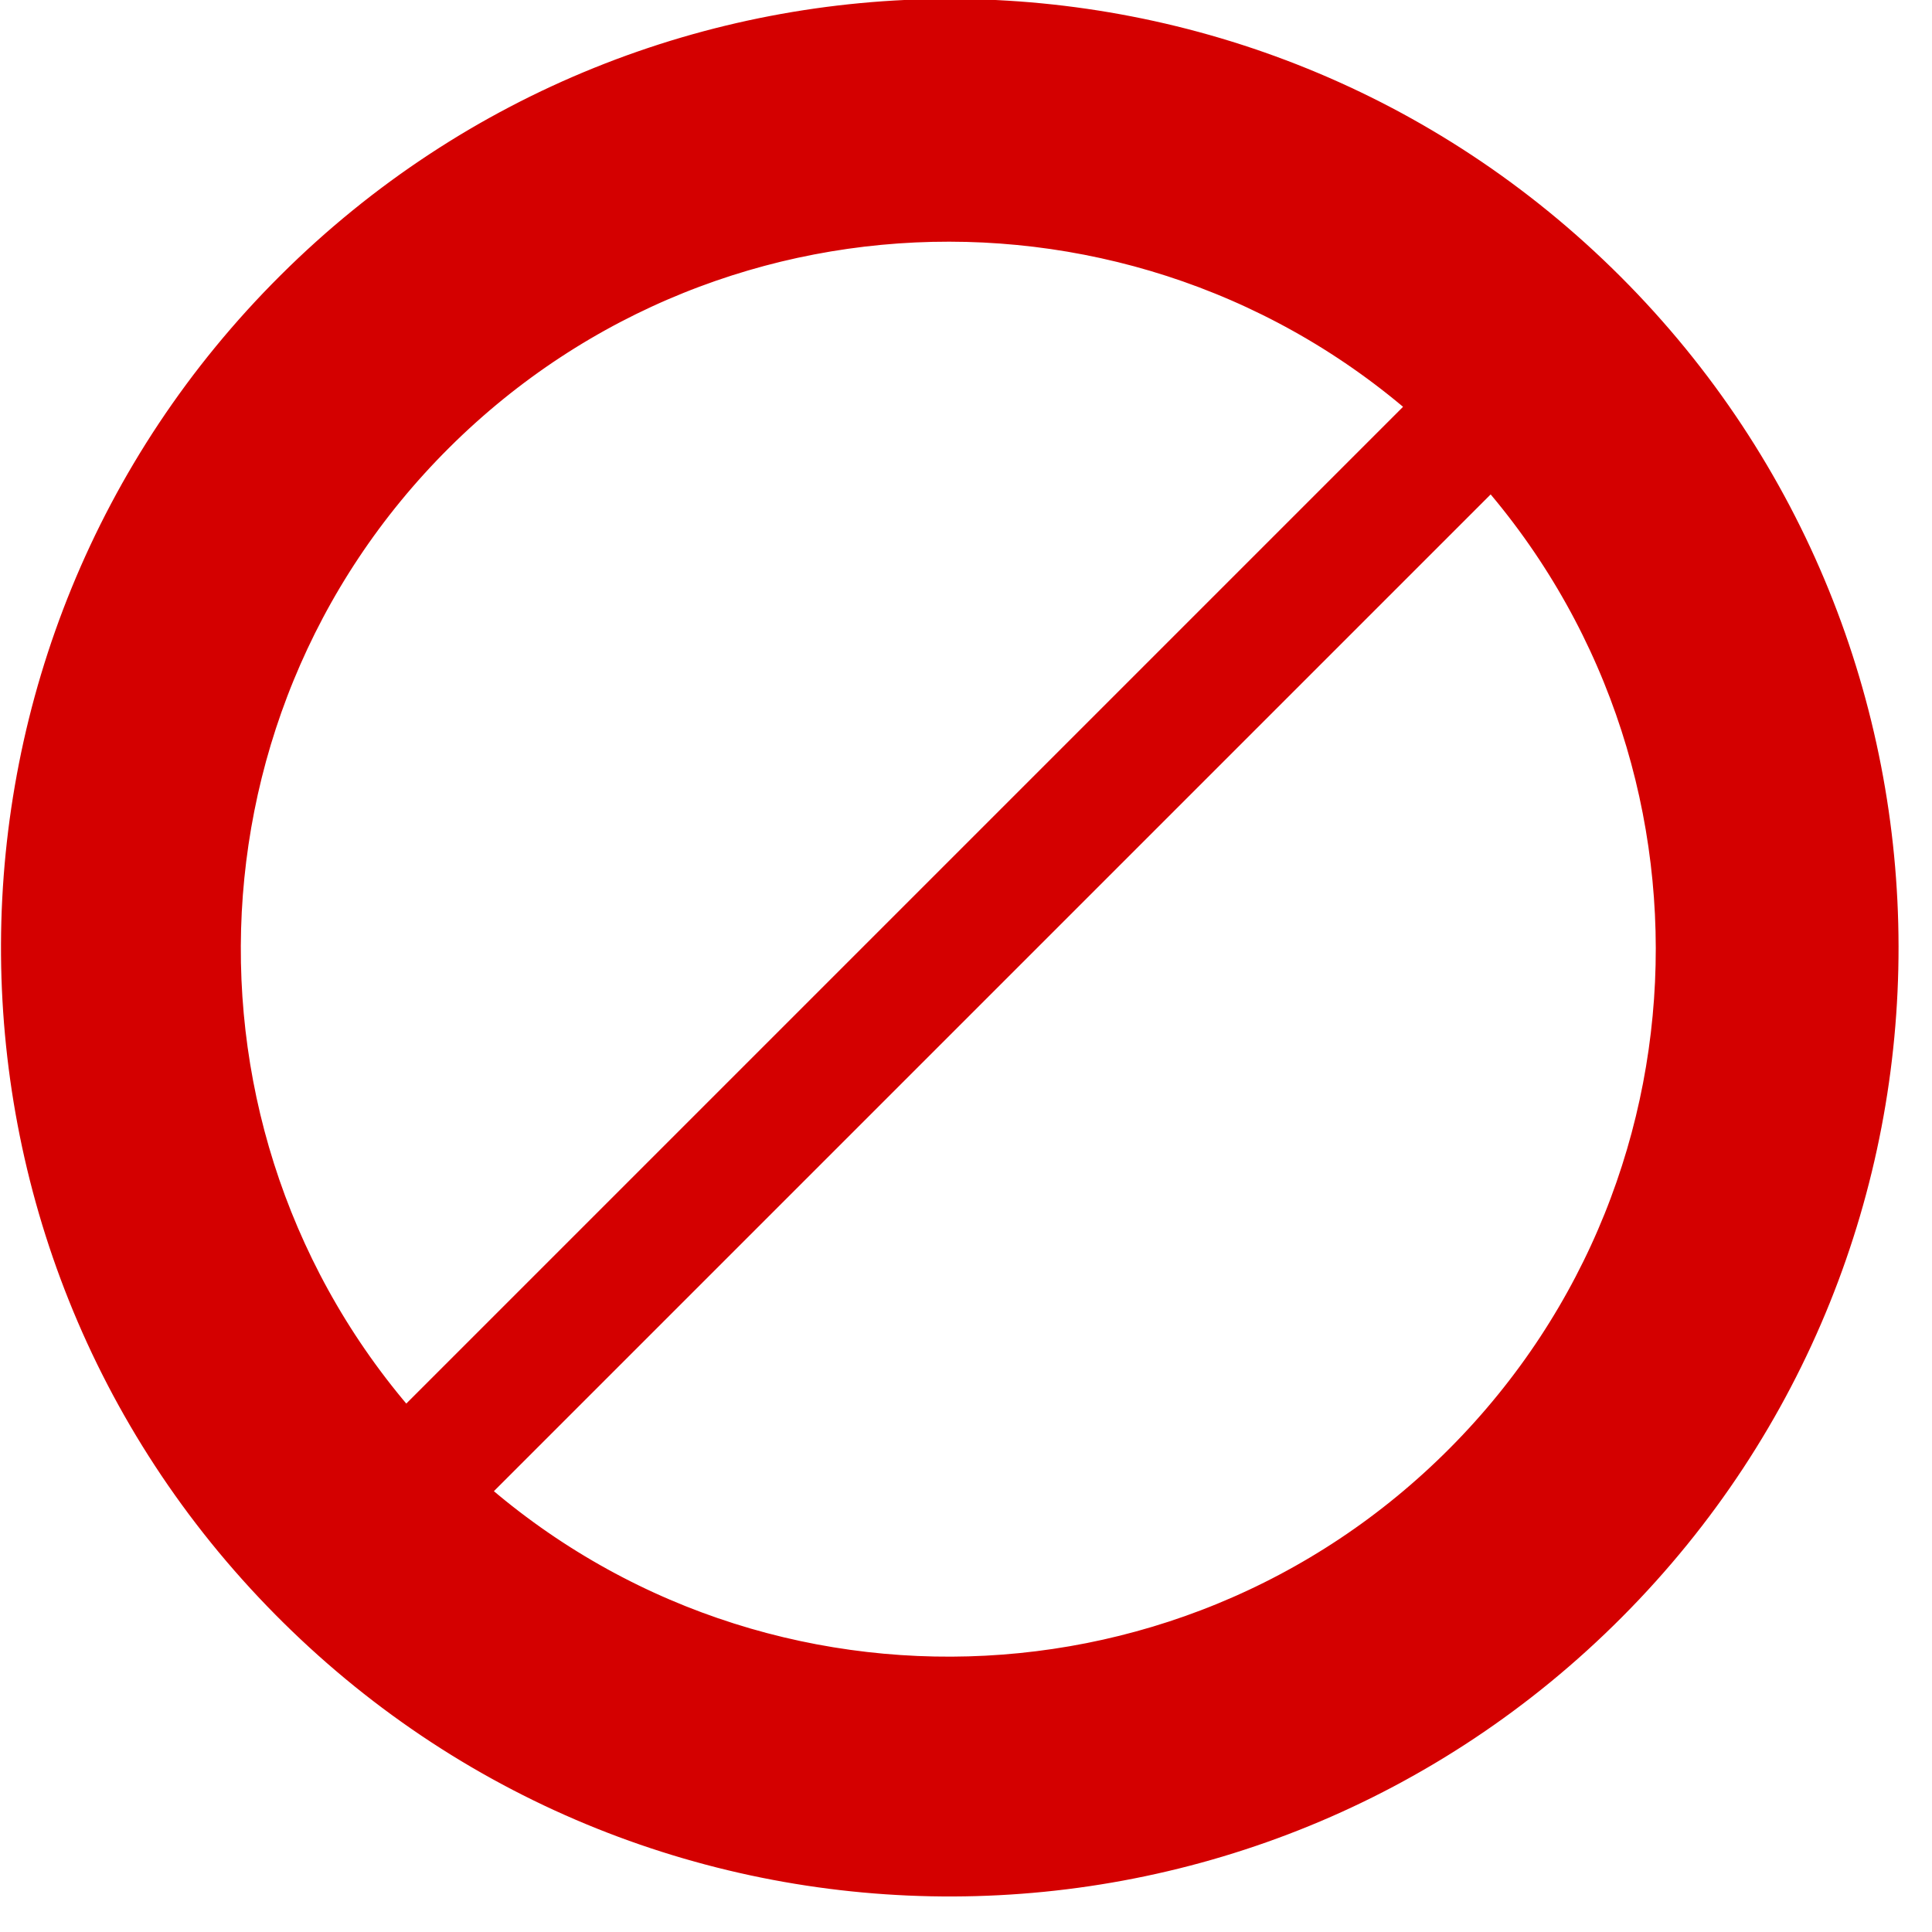 <?xml version="1.0" encoding="UTF-8"?>
<svg xmlns="http://www.w3.org/2000/svg" xmlns:xlink="http://www.w3.org/1999/xlink" width="16px" height="16px" viewBox="0 0 16 16" version="1.1">
<g id="surface1">
<path style="fill:none;stroke-width:38;stroke-linecap:butt;stroke-linejoin:miter;stroke:rgb(83.137%,0%,0%);stroke-opacity:1;stroke-miterlimit:4;" d="M 98.042 481.969 C -7.531 375.401 -6.82 203.615 99.463 97.9 C 205.746 -7.957 377.675 -7.673 483.674 98.326 C 589.673 204.325 589.957 376.254 484.1 482.537 C 378.385 588.82 206.599 589.531 100.031 483.958 Z M 123.05 456.961 C 31.544 364.46 32.254 215.408 124.471 123.76 C 216.687 32.112 365.739 32.254 457.813 124.187 C 549.746 216.261 549.888 365.313 458.24 457.529 C 366.592 549.746 217.54 550.456 125.039 458.95 Z M 124.044 457.956 L 453.977 128.023 " transform="matrix(0.027,0,0,0.027,0,0)"/>
</g>
</svg>
